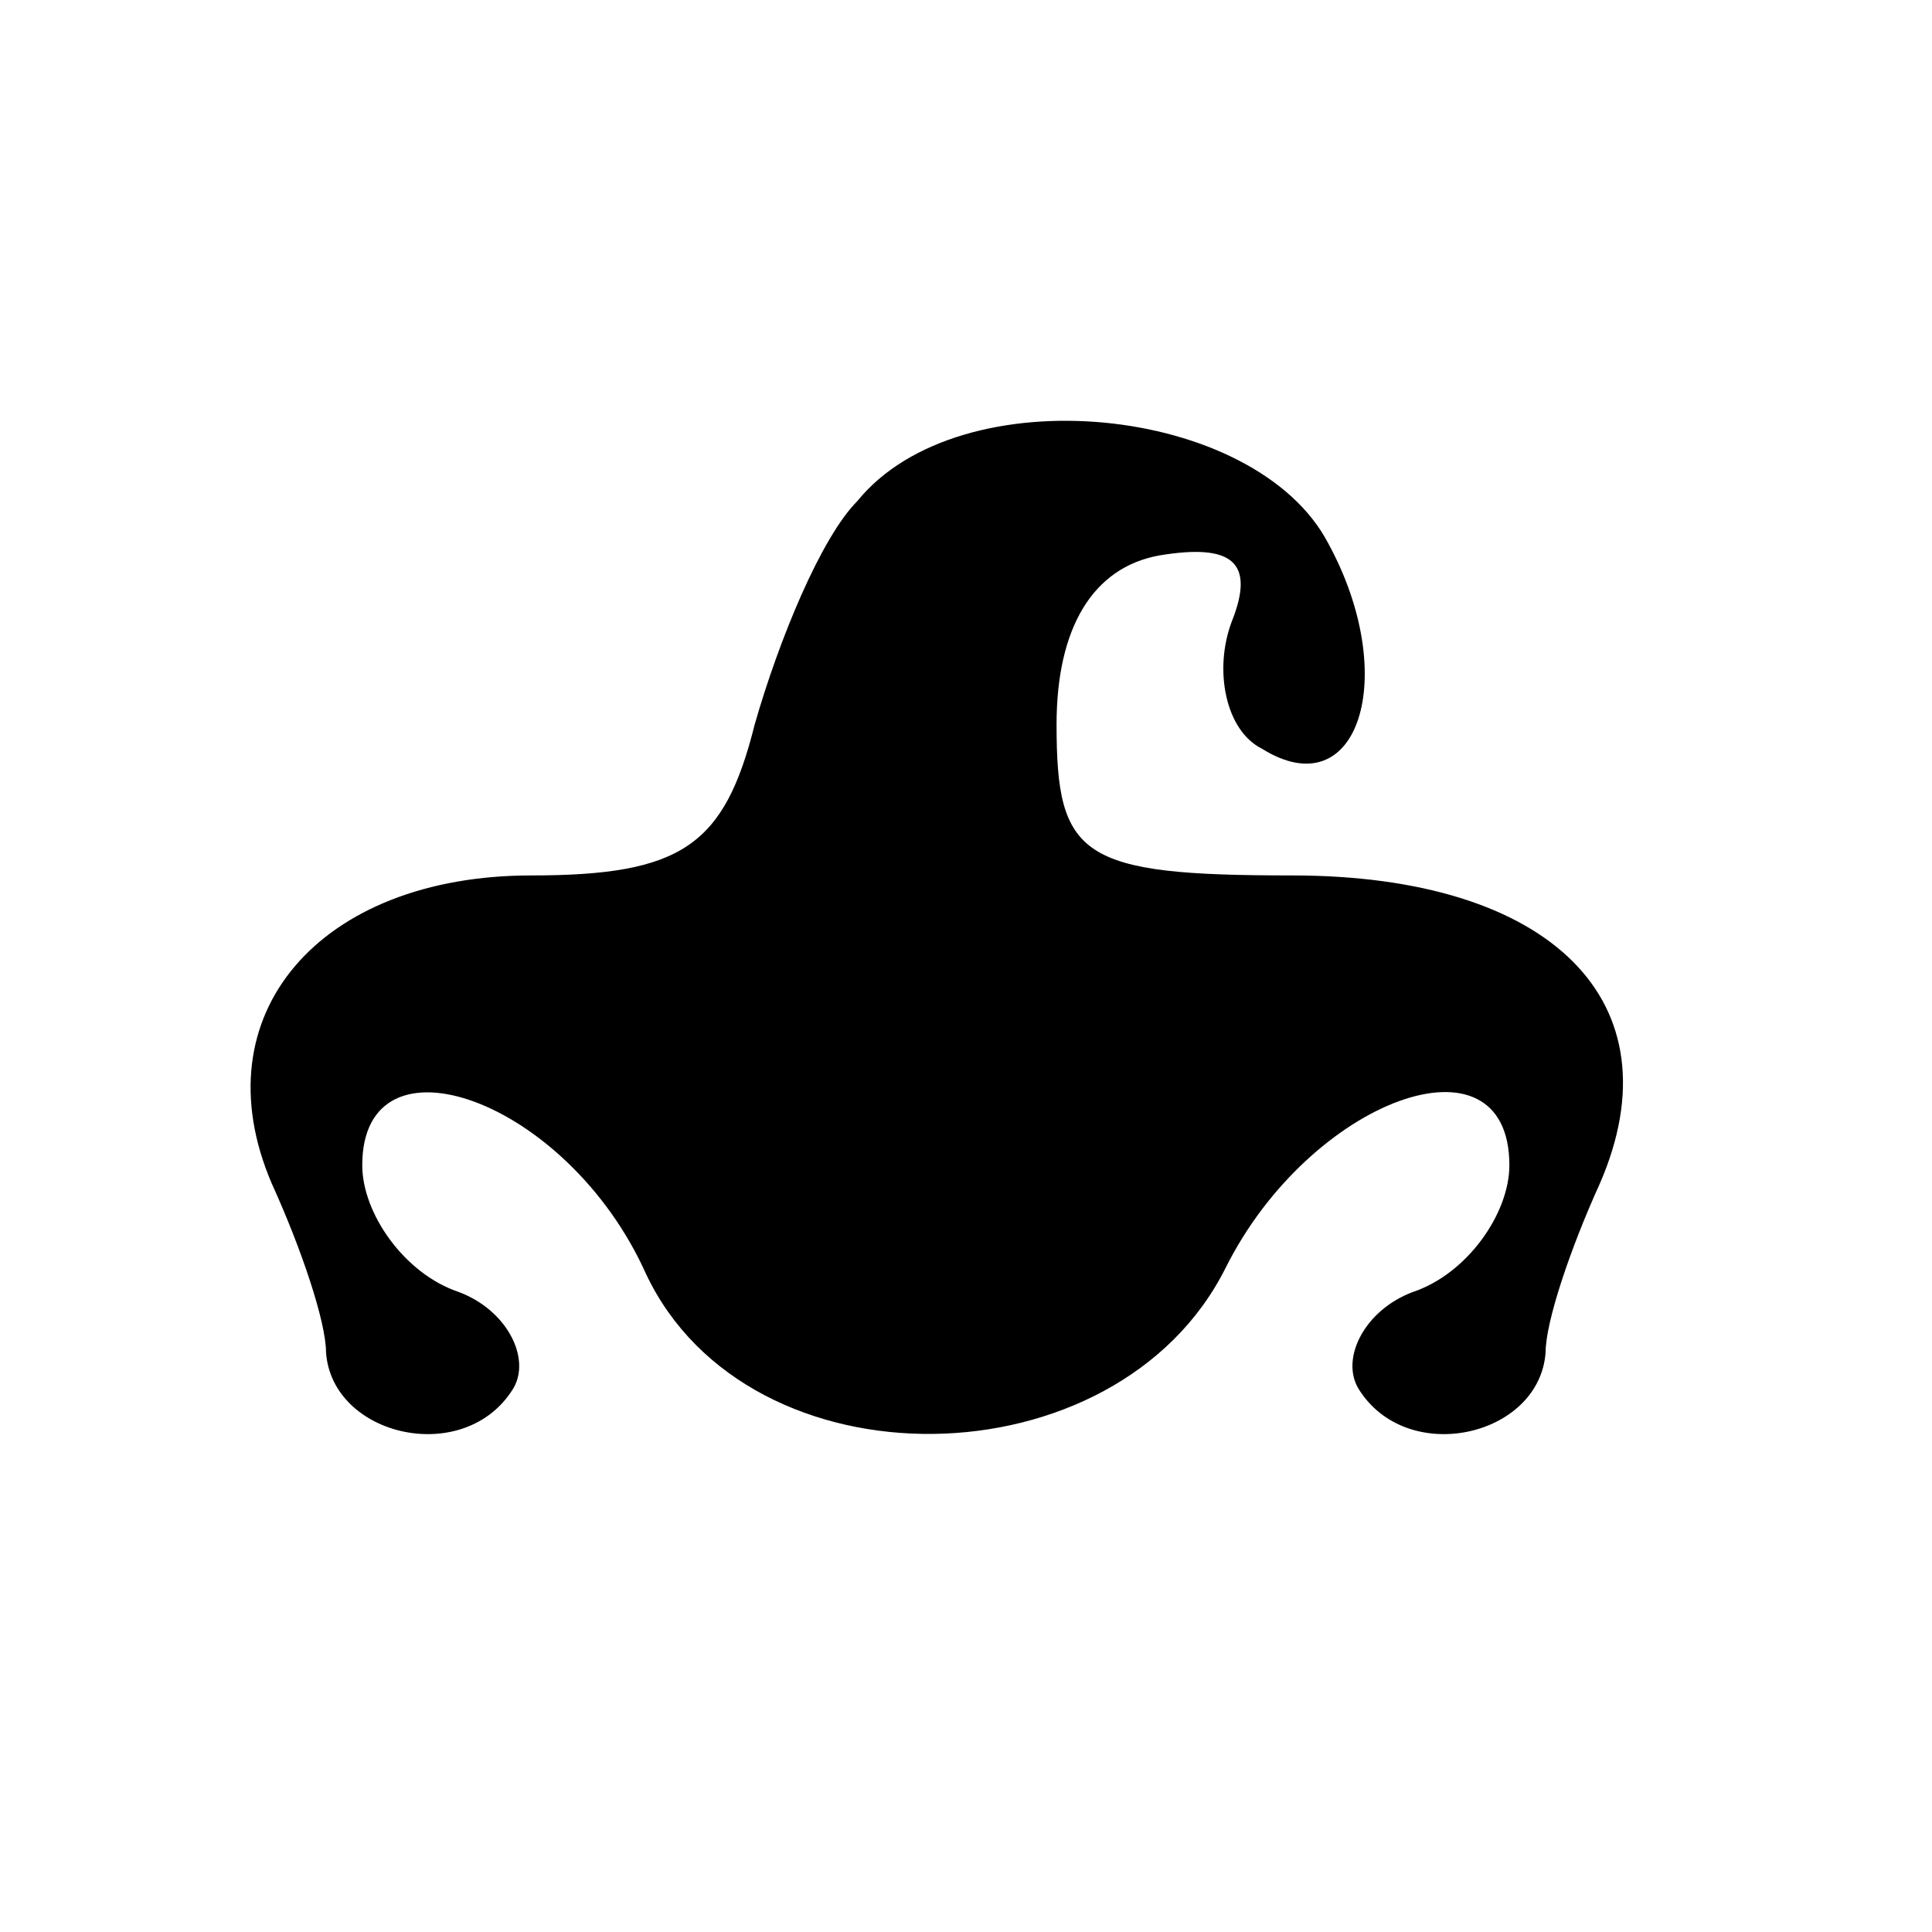 <?xml version="1.0" standalone="no"?>
<!DOCTYPE svg PUBLIC "-//W3C//DTD SVG 20010904//EN"
 "http://www.w3.org/TR/2001/REC-SVG-20010904/DTD/svg10.dtd">
<svg version="1.0" xmlns="http://www.w3.org/2000/svg"
 width="32pt" height="32pt" viewBox="0 0 32 32"
 preserveAspectRatio="xMidYMid meet">
<g transform="translate(0,32) scale(0.1,-0.1)"
fill="#000000" stroke="none">
<path fill="#000000" stroke="none" d="M142 237 c-6 -6 -13 -23 -17 -37 -5
-20 -12 -25 -37 -25 -35 0 -55 -23 -43 -51 5 -11 9 -23 9 -28 1 -14 23 -19 31
-6 3 5 -1 13 -9 16 -9 3 -16 13 -16 21 0 23 34 11 47 -18 17 -36 78 -35 96 1
14 28 47 40 47 17 0 -8 -7 -18 -16 -21 -8 -3 -12 -11 -9 -16 8 -13 30 -8 31 6
0 5 4 17 9 28 13 30 -8 51 -51 51 -35 0 -39 3 -39 25 0 16 6 26 17 28 12 2 16
-1 12 -11 -3 -8 -1 -18 5 -21 16 -10 23 12 11 34 -12 23 -61 28 -78 7z"/>
</g>
</svg>
